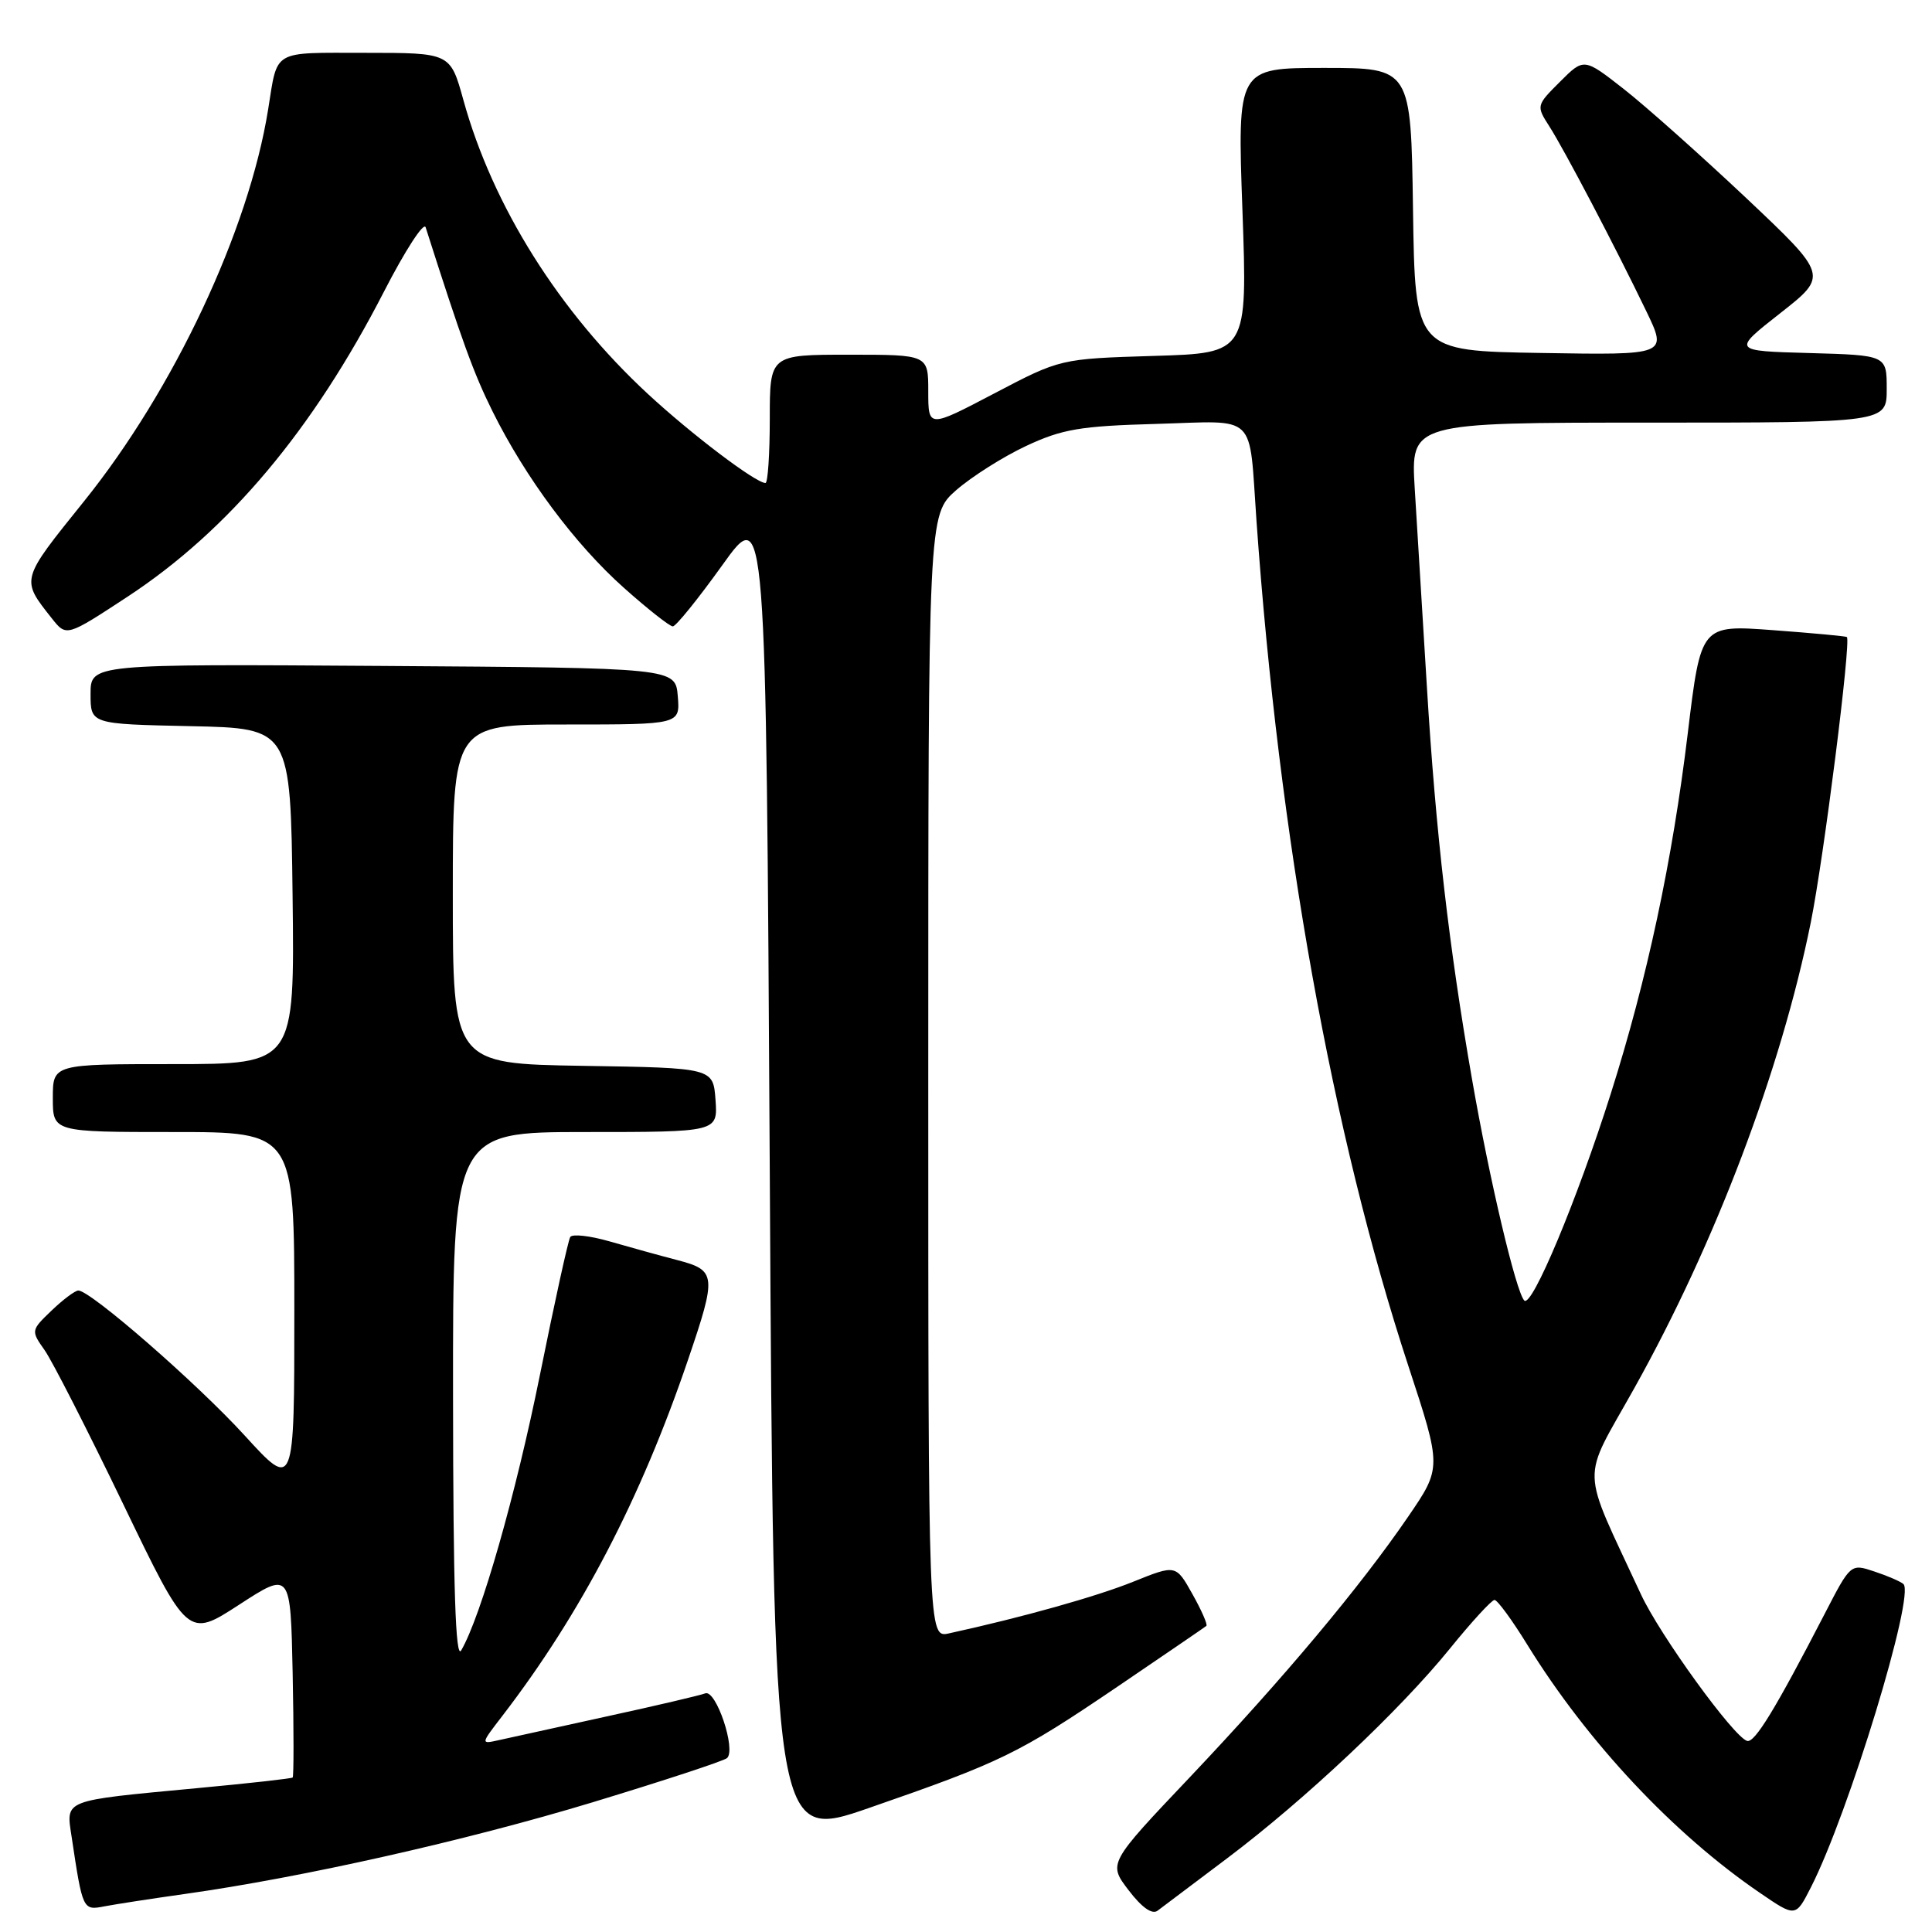 <?xml version="1.0" encoding="UTF-8" standalone="no"?>
<!DOCTYPE svg PUBLIC "-//W3C//DTD SVG 1.1//EN" "http://www.w3.org/Graphics/SVG/1.1/DTD/svg11.dtd" >
<svg xmlns="http://www.w3.org/2000/svg" xmlns:xlink="http://www.w3.org/1999/xlink" version="1.1" viewBox="0 0 256 256">
 <g >
 <path fill="currentColor"
d=" M 162.57 246.26 C 172.89 238.49 185.43 226.69 192.11 218.46 C 194.99 214.90 197.66 212.00 198.03 212.00 C 198.41 212.00 200.37 214.67 202.38 217.94 C 210.36 230.86 221.74 243.00 233.22 250.83 C 237.93 254.05 237.93 254.05 239.95 250.09 C 244.95 240.29 253.79 211.29 252.21 209.89 C 251.82 209.55 250.09 208.80 248.36 208.23 C 245.22 207.18 245.22 207.18 241.78 213.84 C 235.24 226.49 232.50 230.98 231.50 230.68 C 229.70 230.14 219.92 216.63 217.43 211.25 C 209.35 193.79 209.44 196.68 216.56 183.93 C 227.29 164.73 235.99 141.78 239.93 122.27 C 241.67 113.64 245.30 84.94 244.72 84.41 C 244.60 84.30 240.20 83.89 234.94 83.50 C 225.38 82.79 225.38 82.79 223.64 97.15 C 221.60 114.05 218.25 129.74 213.44 144.91 C 208.98 158.98 202.96 173.38 201.97 172.32 C 200.87 171.14 197.38 156.39 195.05 143.00 C 192.00 125.50 190.24 110.27 189.07 91.00 C 188.48 81.38 187.76 69.56 187.46 64.75 C 186.93 56.00 186.93 56.00 218.46 56.00 C 250.00 56.00 250.00 56.00 250.00 51.53 C 250.00 47.07 250.00 47.07 239.76 46.78 C 229.52 46.50 229.52 46.50 235.89 41.50 C 242.25 36.51 242.25 36.51 231.38 26.24 C 225.39 20.60 218.11 14.11 215.19 11.82 C 209.88 7.66 209.88 7.66 206.71 10.83 C 203.56 13.97 203.55 14.02 205.30 16.75 C 207.31 19.89 214.05 32.74 218.16 41.27 C 220.94 47.05 220.94 47.05 204.22 46.77 C 187.50 46.50 187.50 46.50 187.23 27.75 C 186.96 9.00 186.96 9.00 175.45 9.00 C 163.95 9.00 163.95 9.00 164.63 27.89 C 165.30 46.79 165.30 46.79 152.90 47.16 C 140.50 47.54 140.50 47.54 131.75 52.13 C 123.00 56.72 123.00 56.72 123.00 51.86 C 123.00 47.00 123.00 47.00 112.50 47.00 C 102.00 47.00 102.00 47.00 102.00 55.50 C 102.00 60.17 101.74 64.00 101.43 64.00 C 100.14 64.00 91.64 57.56 85.87 52.22 C 74.08 41.31 65.28 27.29 61.40 13.25 C 59.67 7.00 59.67 7.00 48.40 7.00 C 35.93 7.00 36.82 6.48 35.53 14.50 C 32.96 30.54 23.05 51.62 11.12 66.44 C 2.68 76.93 2.74 76.71 6.87 81.94 C 8.80 84.38 8.80 84.38 16.91 79.06 C 30.28 70.28 41.46 56.97 50.89 38.62 C 53.68 33.19 56.16 29.36 56.40 30.12 C 61.23 45.25 62.75 49.44 65.26 54.50 C 69.63 63.30 76.19 72.12 82.68 77.90 C 85.83 80.71 88.74 83.00 89.15 83.00 C 89.56 83.00 92.51 79.35 95.70 74.90 C 101.50 66.79 101.50 66.79 102.00 155.37 C 102.50 243.95 102.50 243.95 115.16 239.56 C 132.67 233.49 134.94 232.39 148.00 223.54 C 154.32 219.25 159.66 215.60 159.85 215.44 C 160.04 215.27 159.21 213.37 158.00 211.22 C 155.81 207.31 155.81 207.31 150.15 209.59 C 145.28 211.55 135.53 214.29 125.75 216.43 C 123.00 217.04 123.00 217.04 123.00 142.62 C 123.00 68.21 123.00 68.21 126.70 64.95 C 128.74 63.17 132.90 60.53 135.95 59.10 C 140.74 56.86 143.11 56.45 153.21 56.17 C 166.78 55.78 165.46 54.51 166.49 69.00 C 169.47 111.02 176.52 150.26 186.61 180.98 C 191.04 194.46 191.04 194.46 186.58 200.98 C 180.18 210.33 170.13 222.32 157.67 235.48 C 146.83 246.91 146.83 246.91 149.55 250.47 C 151.29 252.75 152.66 253.72 153.38 253.18 C 154.00 252.71 158.13 249.60 162.57 246.26 Z  M 24.50 250.96 C 40.08 248.77 61.72 243.90 78.50 238.82 C 87.85 235.98 95.87 233.35 96.33 232.96 C 97.58 231.88 94.88 223.83 93.45 224.38 C 92.78 224.64 86.90 226.02 80.37 227.44 C 73.84 228.87 67.41 230.28 66.09 230.58 C 63.67 231.12 63.67 231.12 66.59 227.33 C 76.99 213.79 84.89 198.63 91.17 180.17 C 94.99 168.95 94.92 168.32 89.75 166.97 C 87.41 166.36 83.37 165.24 80.77 164.49 C 78.17 163.74 75.82 163.48 75.56 163.91 C 75.29 164.34 73.49 172.53 71.56 182.10 C 68.35 198.03 63.74 214.17 61.11 218.69 C 60.36 219.98 60.05 210.44 60.03 185.25 C 60.00 150.00 60.00 150.00 77.56 150.00 C 95.11 150.00 95.11 150.00 94.81 145.75 C 94.50 141.50 94.50 141.50 77.25 141.23 C 60.00 140.95 60.00 140.95 60.00 118.48 C 60.00 96.00 60.00 96.00 75.06 96.00 C 90.12 96.00 90.12 96.00 89.81 92.25 C 89.50 88.50 89.50 88.50 50.75 88.24 C 12.00 87.98 12.00 87.98 12.00 91.96 C 12.00 95.94 12.00 95.94 25.25 96.22 C 38.50 96.50 38.50 96.50 38.77 118.75 C 39.04 141.00 39.04 141.00 23.02 141.00 C 7.00 141.00 7.00 141.00 7.00 145.50 C 7.00 150.00 7.00 150.00 23.00 150.00 C 39.00 150.00 39.00 150.00 39.00 173.71 C 39.00 197.42 39.00 197.42 32.41 190.20 C 26.10 183.29 12.00 171.00 10.38 171.00 C 9.96 171.00 8.36 172.19 6.84 173.65 C 4.10 176.28 4.09 176.32 5.91 178.90 C 6.92 180.33 11.60 189.50 16.31 199.27 C 24.88 217.05 24.88 217.05 31.69 212.63 C 38.50 208.21 38.50 208.21 38.78 221.74 C 38.93 229.18 38.93 235.39 38.78 235.53 C 38.63 235.67 32.88 236.31 26.00 236.95 C 8.17 238.63 8.74 238.41 9.49 243.38 C 10.95 253.11 10.97 253.16 13.84 252.60 C 15.30 252.32 20.10 251.58 24.50 250.96 Z "/>
</g>
</svg>